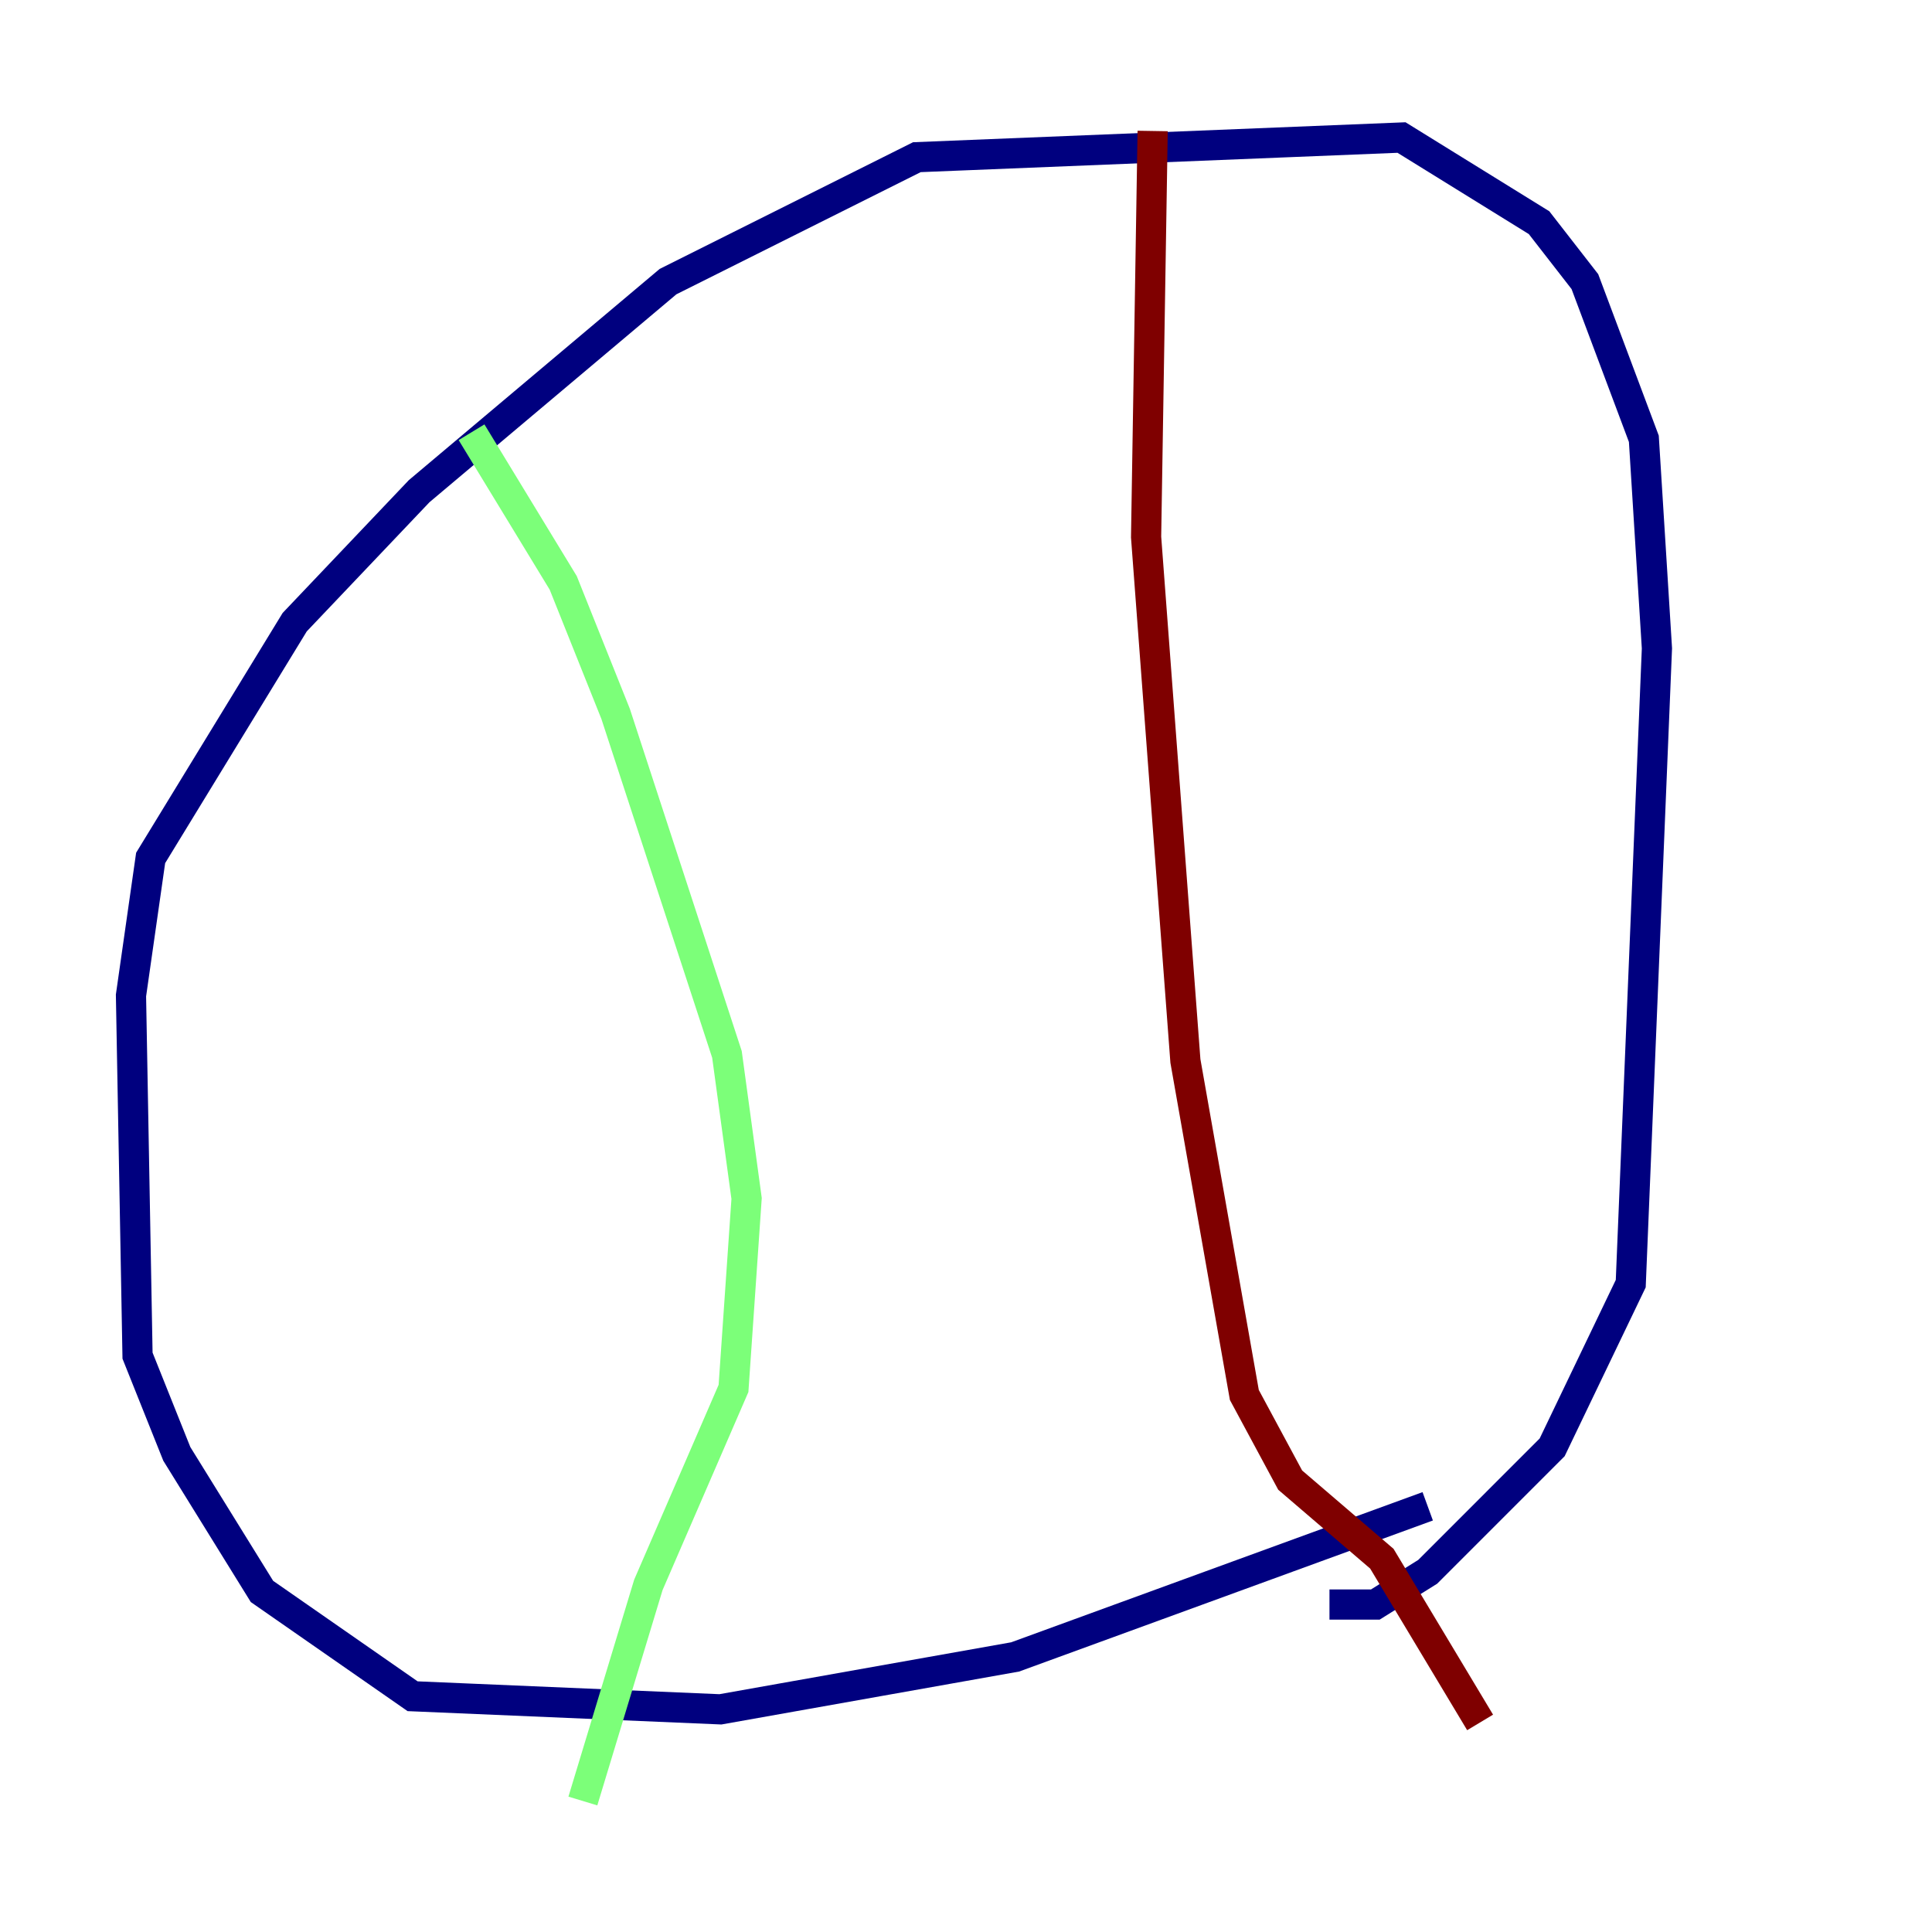 <?xml version="1.0" encoding="utf-8" ?>
<svg baseProfile="tiny" height="128" version="1.2" viewBox="0,0,128,128" width="128" xmlns="http://www.w3.org/2000/svg" xmlns:ev="http://www.w3.org/2001/xml-events" xmlns:xlink="http://www.w3.org/1999/xlink"><defs /><polyline fill="none" points="94.59,99.797 67.254,109.776 47.729,113.248 27.336,112.38 17.356,105.437 11.715,96.325 9.112,89.817 8.678,65.953 9.98,56.841 19.525,41.22 27.77,32.542 44.258,18.658 60.746,10.414 92.854,9.112 101.966,14.752 105.003,18.658 108.909,29.071 109.776,42.956 108.041,85.044 102.834,95.891 94.59,104.136 91.119,106.305 88.081,106.305" stroke="#00007f" stroke-width="2" /><polyline fill="none" points="31.241,28.637 37.315,38.617 40.786,47.295 48.163,69.858 49.464,79.403 48.597,91.986 42.956,105.003 38.617,119.322" stroke="#7cff79" stroke-width="2" /><polyline fill="none" points="76.366,8.678 75.932,35.58 78.536,70.291 82.441,92.42 85.478,98.061 91.552,103.268 98.061,114.115" stroke="#7f0000" stroke-width="2" /></svg>